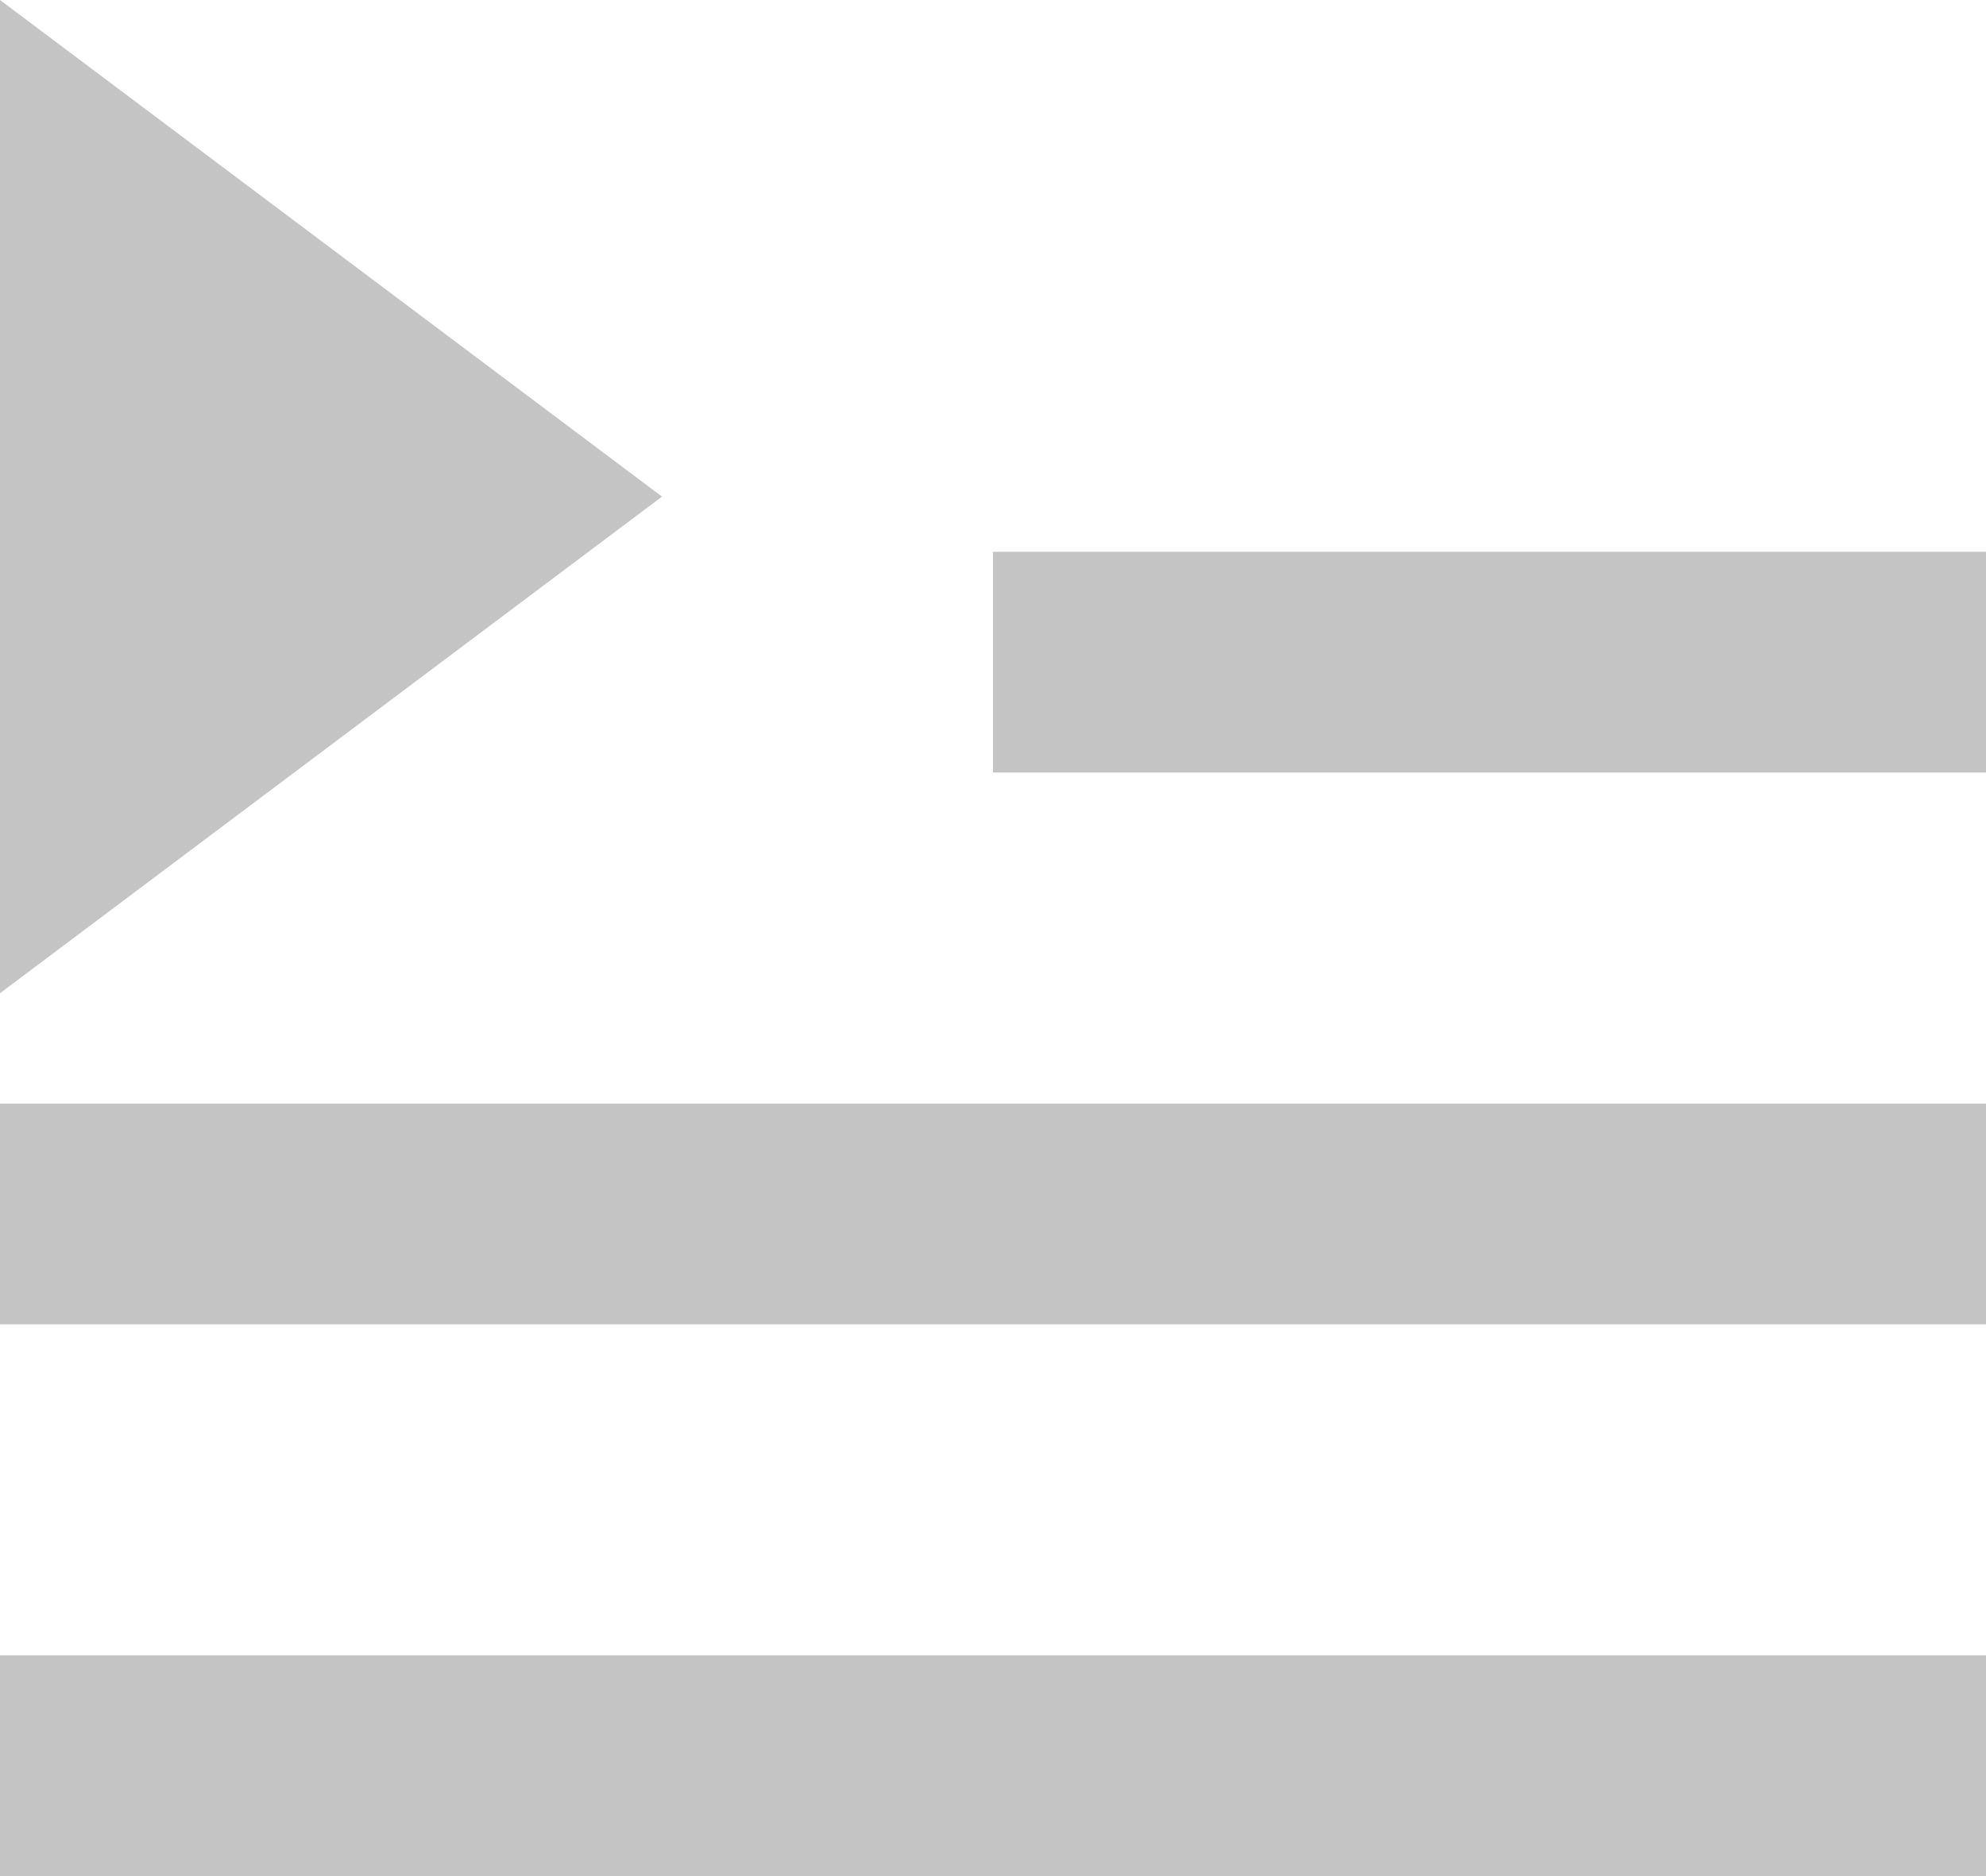<svg width="18" height="17" viewBox="0 0 18 17" fill="none" xmlns="http://www.w3.org/2000/svg">
<path d="M0 10H18V12H0V10Z" fill="#C4C4C4"/>
<path d="M9 5H18V7H9V5Z" fill="#C4C4C4"/>
<path d="M0 15H18V17H0V15Z" fill="#C4C4C4"/>
<path d="M0 0L6 4.5L0 9V0Z" fill="#C4C4C4"/>
</svg>
